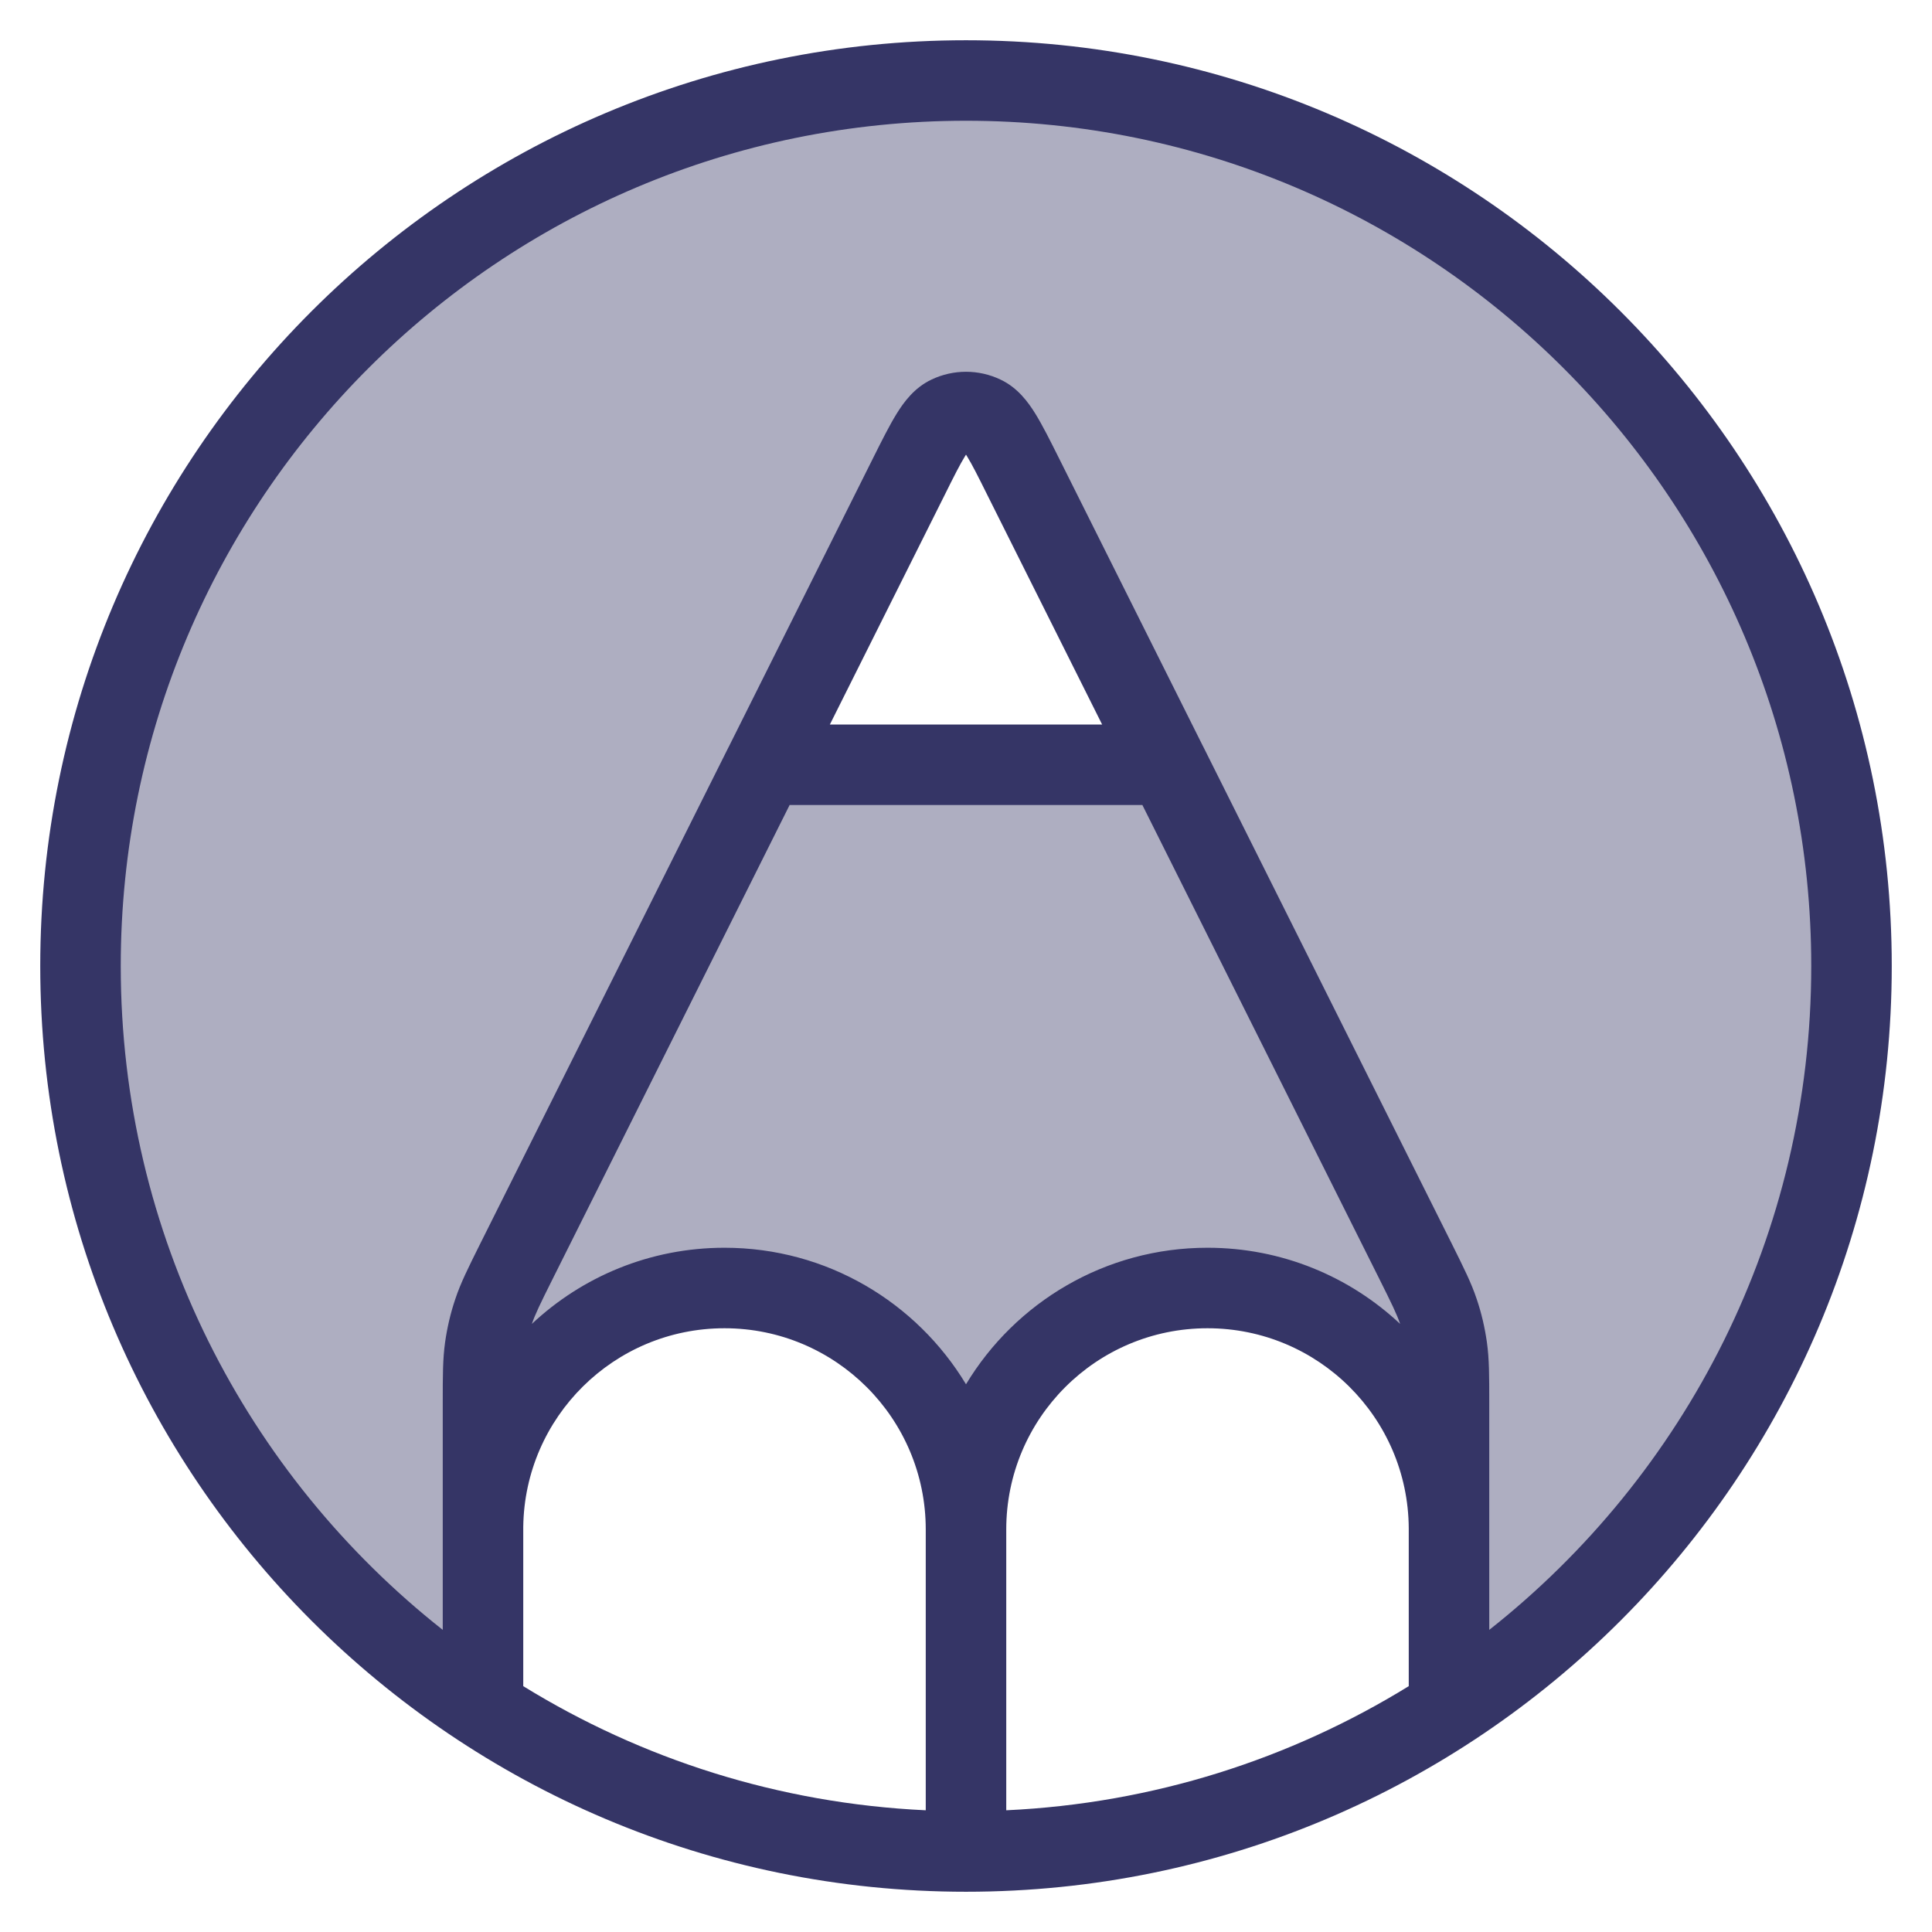 <svg width="24" height="24" viewBox="0 0 24 24" fill="none" xmlns="http://www.w3.org/2000/svg">
<g clip-path="url(#clip0_9001_309894)">
<path opacity="0.4" fill-rule="evenodd" clip-rule="evenodd" d="M1 12C1 15.862 2.99 19.258 6 21.221V19C6 17.343 7.343 16 9 16C10.657 16 12 17.343 12 19C12 17.343 13.343 16 15 16C16.657 16 18 17.343 18 19V21.221C21.01 19.258 23 15.862 23 12C23 5.925 18.075 1 12 1C5.925 1 1 5.925 1 12ZM14.5 9.5L12.715 5.931C12.485 5.471 12.37 5.24 12.214 5.166C12.079 5.102 11.921 5.102 11.786 5.166C11.63 5.24 11.515 5.471 11.284 5.931L9.5 9.5H14.5Z" fill="#353566"/>
<path fill-rule="evenodd" clip-rule="evenodd" d="M0.5 12C0.5 5.649 5.649 0.5 12 0.5C18.351 0.5 23.5 5.649 23.5 12C23.5 18.351 18.351 23.5 12 23.5C5.649 23.5 0.5 18.351 0.5 12ZM12 1.5C6.201 1.5 1.5 6.201 1.5 12C1.5 15.345 3.064 18.324 5.5 20.247V19L5.5 18.963L5.5 17.41C5.5 17.091 5.5 16.882 5.529 16.675C5.555 16.491 5.597 16.31 5.657 16.134C5.723 15.936 5.817 15.749 5.959 15.463L9.048 9.286C9.051 9.28 9.054 9.273 9.058 9.267L10.847 5.688C10.954 5.474 11.049 5.284 11.138 5.14C11.226 4.998 11.357 4.816 11.572 4.715C11.843 4.586 12.157 4.586 12.428 4.715C12.643 4.816 12.774 4.998 12.862 5.14C12.951 5.284 13.046 5.474 13.153 5.688L14.938 9.258C14.945 9.27 14.951 9.283 14.957 9.295L18.041 15.463C18.183 15.749 18.277 15.936 18.343 16.134C18.403 16.31 18.445 16.491 18.471 16.675C18.5 16.882 18.5 17.091 18.5 17.41V18.98L18.5 19L18.5 20.247C20.936 18.324 22.5 15.345 22.5 12C22.5 6.201 17.799 1.5 12 1.5ZM14.191 10L17.131 15.88C17.291 16.2 17.351 16.324 17.393 16.446C16.767 15.859 15.926 15.5 15 15.5C13.727 15.5 12.612 16.18 12 17.196C11.387 16.18 10.273 15.5 9 15.5C8.074 15.5 7.233 15.859 6.607 16.446C6.649 16.324 6.709 16.2 6.869 15.88L9.809 10H14.191ZM13.691 9L12.268 6.155C12.149 5.915 12.074 5.767 12.012 5.667L12 5.648L11.988 5.667C11.926 5.767 11.851 5.915 11.732 6.155L10.309 9H13.691ZM6.5 20.946L6.5 18.969C6.517 17.603 7.629 16.5 9 16.5C10.38 16.5 11.5 17.619 11.5 19V22.488C9.672 22.403 7.967 21.85 6.5 20.946ZM12.5 22.488C14.328 22.403 16.033 21.85 17.5 20.946V18.983C17.491 17.61 16.375 16.5 15 16.5C13.619 16.5 12.5 17.619 12.5 19L12.5 22.488Z" fill="#353566"/>
</g>
<defs>
<clipPath id="clip0_9001_309894">
<rect width="24" height="24" fill="white"/>
</clipPath>
</defs>
</svg>
